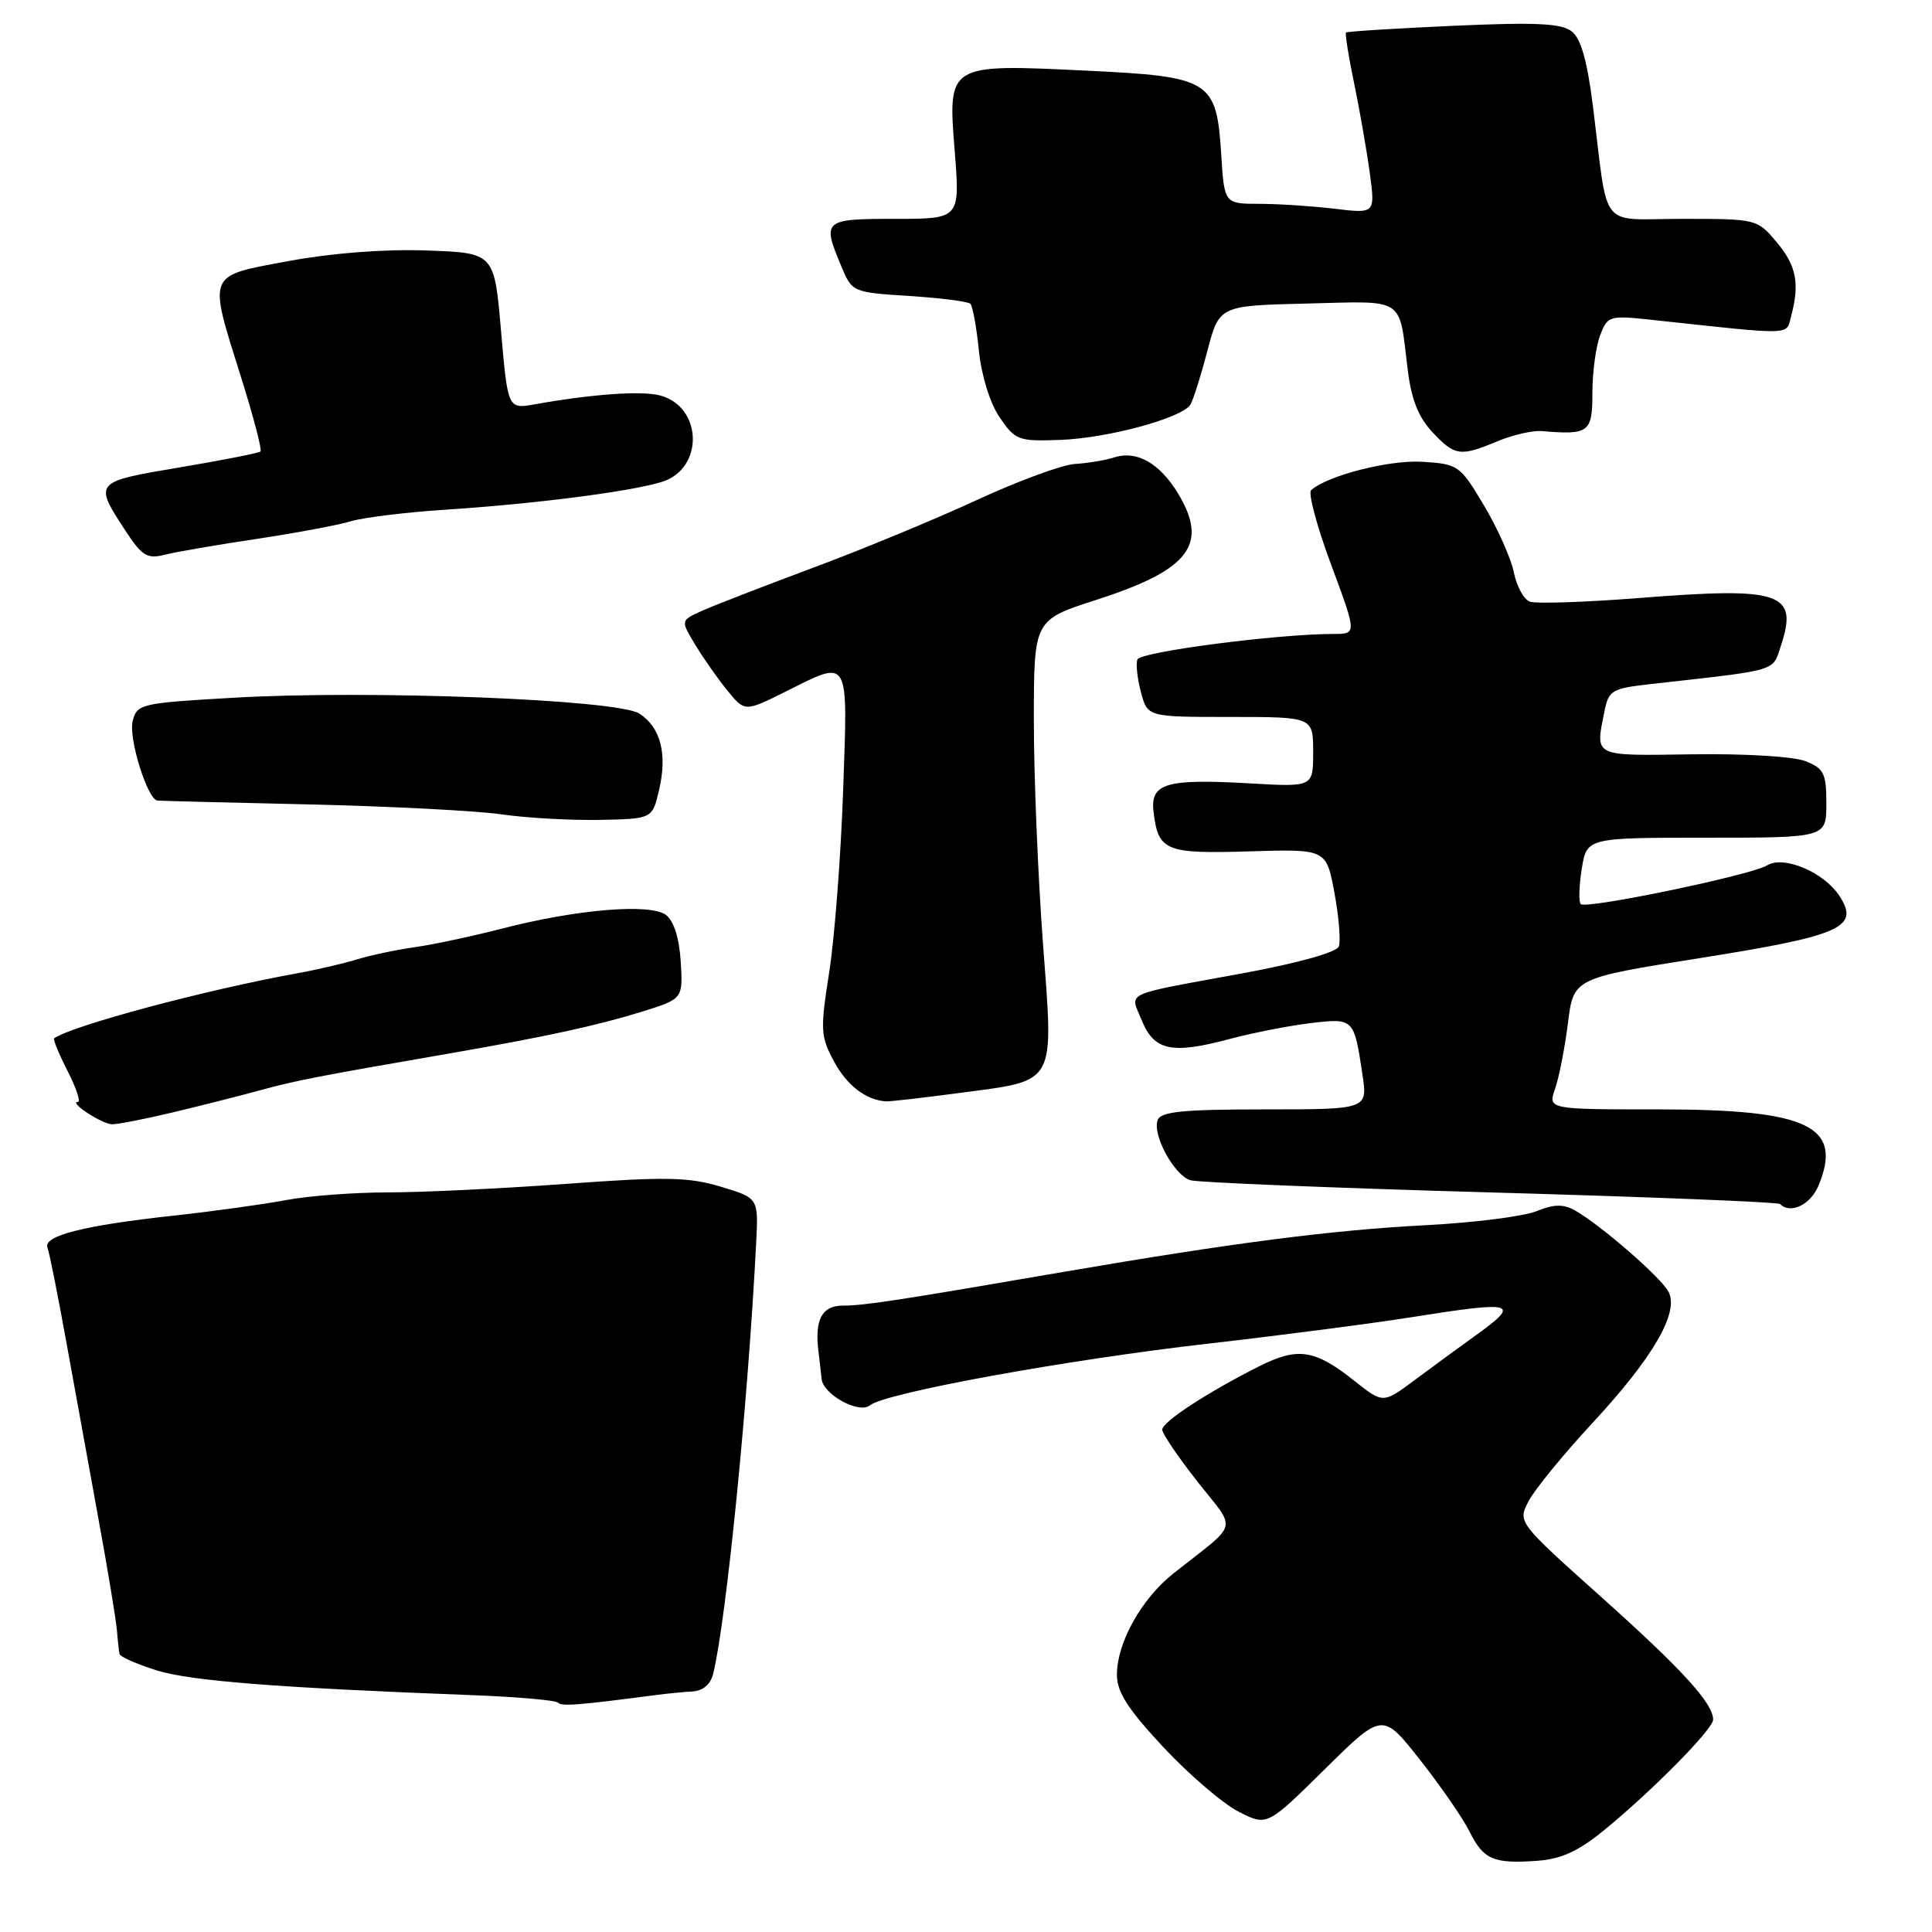 <?xml version="1.0" encoding="UTF-8" standalone="no"?>
<!DOCTYPE svg PUBLIC "-//W3C//DTD SVG 1.1//EN" "http://www.w3.org/Graphics/SVG/1.1/DTD/svg11.dtd" >
<svg xmlns="http://www.w3.org/2000/svg" xmlns:xlink="http://www.w3.org/1999/xlink" version="1.1" viewBox="0 0 256 256">
 <g >
 <path fill="currentColor"
d=" M 212.60 242.47 C 219.02 237.21 227.00 229.11 227.00 227.86 C 227.00 225.70 222.91 221.22 212.16 211.60 C 201.10 201.70 201.10 201.70 202.54 198.92 C 203.33 197.39 207.11 192.77 210.93 188.64 C 219.07 179.87 222.54 173.88 221.08 171.15 C 220.05 169.22 212.04 162.27 208.66 160.37 C 207.15 159.53 205.89 159.55 203.58 160.49 C 201.89 161.18 195.32 162.01 189.00 162.34 C 176.44 162.99 163.32 164.69 141.00 168.52 C 118.89 172.33 114.49 173.00 111.70 173.00 C 108.93 173.00 107.94 174.82 108.44 179.00 C 108.61 180.38 108.80 182.05 108.87 182.73 C 109.09 184.79 113.83 187.38 115.26 186.22 C 117.28 184.56 141.19 180.20 160.00 178.05 C 169.62 176.95 181.78 175.37 187.00 174.54 C 200.95 172.33 201.67 172.56 195.23 177.17 C 193.18 178.64 189.65 181.23 187.38 182.92 C 183.26 185.98 183.26 185.98 179.46 182.97 C 174.23 178.81 171.98 178.46 166.87 181.03 C 160.09 184.43 154.00 188.40 154.00 189.44 C 154.00 189.95 156.10 193.05 158.66 196.31 C 163.92 203.00 164.30 201.53 155.57 208.42 C 151.26 211.81 148.00 217.64 148.00 221.92 C 148.00 224.22 149.45 226.47 154.18 231.54 C 157.58 235.17 162.06 239.01 164.13 240.06 C 167.89 241.98 167.89 241.98 175.54 234.43 C 183.19 226.88 183.19 226.88 188.16 233.19 C 190.90 236.66 193.85 240.94 194.73 242.71 C 196.58 246.42 197.91 246.99 203.75 246.56 C 206.90 246.33 209.18 245.27 212.60 242.47 Z  M 87.00 224.59 C 88.38 224.41 90.50 224.20 91.73 224.13 C 93.16 224.05 94.16 223.19 94.51 221.75 C 96.26 214.49 99.13 185.67 100.20 164.62 C 100.50 158.75 100.50 158.75 95.50 157.24 C 91.24 155.96 88.22 155.90 75.00 156.87 C 66.47 157.49 55.85 158.00 51.39 158.00 C 46.92 158.00 40.85 158.46 37.89 159.02 C 34.92 159.58 28.23 160.51 23.00 161.08 C 11.13 162.37 5.69 163.75 6.29 165.31 C 6.54 165.96 7.68 171.68 8.82 178.00 C 9.97 184.32 11.89 194.90 13.09 201.50 C 14.30 208.10 15.37 214.62 15.49 216.00 C 15.60 217.38 15.76 218.80 15.84 219.17 C 15.93 219.54 18.14 220.51 20.75 221.33 C 25.21 222.73 36.66 223.63 62.43 224.61 C 68.44 224.84 73.61 225.28 73.93 225.61 C 74.43 226.12 76.55 225.96 87.00 224.59 Z  M 240.97 157.08 C 244.23 149.20 239.63 147.00 219.80 147.00 C 205.10 147.00 205.10 147.00 206.06 144.25 C 206.59 142.74 207.35 138.83 207.76 135.56 C 208.50 129.61 208.50 129.61 225.33 126.94 C 244.03 123.97 246.46 122.88 243.73 118.71 C 241.66 115.55 236.34 113.31 234.14 114.67 C 232.05 115.96 210.17 120.50 209.46 119.80 C 209.17 119.51 209.23 117.41 209.59 115.13 C 210.26 111.00 210.26 111.00 226.13 111.00 C 242.00 111.00 242.00 111.00 242.00 106.48 C 242.00 102.47 241.68 101.83 239.25 100.86 C 237.69 100.24 231.19 99.85 224.25 99.95 C 210.94 100.14 211.38 100.36 212.60 94.25 C 213.16 91.45 213.56 91.22 218.85 90.63 C 235.85 88.72 234.84 89.03 235.99 85.53 C 238.30 78.53 236.01 77.75 217.34 79.23 C 210.08 79.80 203.50 80.02 202.70 79.72 C 201.90 79.41 200.95 77.66 200.59 75.83 C 200.22 74.00 198.45 70.03 196.65 67.00 C 193.46 61.65 193.24 61.49 188.49 61.19 C 184.12 60.91 175.92 63.00 173.73 64.95 C 173.31 65.33 174.50 69.77 176.38 74.82 C 179.79 84.00 179.79 84.00 176.71 84.00 C 169.28 84.00 151.07 86.37 150.71 87.39 C 150.49 88.00 150.71 89.96 151.19 91.75 C 152.06 95.00 152.06 95.00 163.03 95.00 C 174.00 95.00 174.00 95.00 174.00 99.64 C 174.00 104.28 174.00 104.28 165.75 103.81 C 154.52 103.16 152.40 103.77 152.85 107.55 C 153.46 112.76 154.40 113.15 165.55 112.81 C 175.74 112.50 175.74 112.50 176.82 118.30 C 177.41 121.49 177.67 124.69 177.40 125.41 C 177.10 126.19 172.02 127.61 164.70 128.96 C 148.44 131.95 149.73 131.35 151.30 135.22 C 152.93 139.23 155.27 139.72 162.90 137.68 C 165.98 136.86 170.81 135.91 173.64 135.57 C 179.39 134.89 179.41 134.91 180.53 142.37 C 181.23 147.00 181.23 147.00 167.58 147.00 C 156.76 147.00 153.83 147.29 153.40 148.41 C 152.65 150.35 155.59 155.74 157.74 156.39 C 158.71 156.68 176.58 157.41 197.45 158.00 C 218.33 158.59 235.61 159.28 235.87 159.54 C 237.25 160.92 239.91 159.64 240.97 157.08 Z  M 22.84 147.41 C 26.50 146.54 31.75 145.21 34.50 144.46 C 39.23 143.16 41.94 142.64 60.00 139.51 C 72.26 137.38 79.18 135.88 85.00 134.07 C 90.50 132.36 90.50 132.36 90.20 127.43 C 90.01 124.31 89.29 122.04 88.25 121.24 C 86.19 119.67 76.42 120.48 66.50 123.05 C 62.65 124.04 57.48 125.15 55.00 125.50 C 52.52 125.85 49.08 126.58 47.35 127.11 C 45.62 127.65 42.02 128.49 39.35 128.97 C 27.10 131.20 9.58 135.89 7.18 137.58 C 7.00 137.70 7.80 139.65 8.95 141.90 C 10.10 144.16 10.72 146.00 10.33 146.00 C 9.02 146.00 13.48 148.94 14.84 148.97 C 15.57 148.99 19.17 148.29 22.84 147.41 Z  M 127.00 144.84 C 140.17 143.09 139.62 144.06 138.18 124.75 C 137.52 115.81 136.98 102.57 136.99 95.32 C 137.00 82.15 137.00 82.15 145.25 79.49 C 157.66 75.50 160.21 72.14 156.05 65.31 C 153.65 61.38 150.62 59.67 147.71 60.59 C 146.50 60.98 144.11 61.38 142.41 61.48 C 140.72 61.59 134.87 63.74 129.41 66.27 C 123.96 68.79 114.10 72.87 107.50 75.32 C 100.90 77.78 94.31 80.34 92.85 81.01 C 90.20 82.23 90.20 82.23 92.08 85.36 C 93.11 87.09 95.02 89.81 96.32 91.42 C 98.68 94.34 98.68 94.34 104.04 91.67 C 112.68 87.36 112.34 86.79 111.72 104.75 C 111.42 113.41 110.59 124.23 109.88 128.78 C 108.67 136.48 108.72 137.32 110.51 140.65 C 112.22 143.82 114.72 145.75 117.39 145.94 C 117.87 145.97 122.20 145.48 127.00 144.84 Z  M 87.32 104.73 C 88.45 99.92 87.56 96.41 84.73 94.56 C 81.87 92.69 49.00 91.40 30.83 92.46 C 18.63 93.16 18.15 93.28 17.58 95.55 C 17.01 97.82 19.53 105.92 20.86 106.08 C 21.21 106.12 30.27 106.35 41.00 106.59 C 51.73 106.84 63.20 107.43 66.50 107.91 C 69.80 108.39 75.63 108.71 79.47 108.64 C 86.43 108.50 86.43 108.50 87.32 104.73 Z  M 34.00 71.41 C 39.23 70.62 44.85 69.57 46.50 69.07 C 48.15 68.57 53.77 67.88 59.00 67.54 C 70.82 66.77 83.49 65.15 87.68 63.86 C 93.33 62.13 93.12 53.82 87.38 52.38 C 84.91 51.76 78.36 52.23 70.89 53.57 C 67.29 54.21 67.29 54.21 66.39 43.86 C 65.50 33.50 65.50 33.50 56.50 33.19 C 50.92 32.99 43.99 33.53 38.25 34.59 C 27.31 36.63 27.56 36.02 31.95 50.01 C 33.58 55.19 34.73 59.60 34.52 59.82 C 34.30 60.03 29.49 60.98 23.82 61.93 C 12.41 63.85 12.40 63.86 16.63 70.34 C 18.82 73.67 19.50 74.09 21.82 73.51 C 23.30 73.13 28.77 72.19 34.00 71.41 Z  M 198.42 58.47 C 200.44 57.63 203.08 57.02 204.29 57.12 C 210.56 57.65 211.00 57.32 211.00 52.07 C 211.00 49.35 211.46 45.92 212.02 44.44 C 213.01 41.85 213.24 41.78 218.77 42.37 C 237.99 44.44 236.64 44.48 237.34 41.87 C 238.49 37.55 238.03 35.19 235.41 32.08 C 232.84 29.02 232.75 29.00 222.96 29.00 C 211.69 29.00 213.18 30.88 211.06 14.00 C 210.31 8.02 209.48 5.10 208.25 4.15 C 206.88 3.09 203.50 2.93 192.56 3.42 C 184.89 3.76 178.50 4.17 178.35 4.31 C 178.21 4.46 178.69 7.49 179.43 11.04 C 180.16 14.59 181.10 19.93 181.50 22.90 C 182.23 28.31 182.23 28.31 176.86 27.66 C 173.91 27.31 169.41 27.01 166.87 27.01 C 162.23 27.00 162.23 27.00 161.82 20.48 C 161.19 10.62 160.44 10.15 143.93 9.36 C 125.51 8.47 125.58 8.43 126.51 20.09 C 127.21 29.00 127.21 29.00 118.61 29.00 C 109.10 29.00 108.91 29.16 111.46 35.24 C 112.91 38.72 112.95 38.73 120.47 39.22 C 124.63 39.48 128.28 39.95 128.58 40.25 C 128.88 40.54 129.39 43.34 129.71 46.47 C 130.06 49.83 131.18 53.43 132.47 55.32 C 134.53 58.34 134.94 58.49 140.48 58.29 C 146.76 58.07 156.64 55.39 157.73 53.62 C 158.10 53.03 159.11 49.83 159.98 46.52 C 161.55 40.50 161.55 40.50 173.20 40.22 C 186.36 39.90 185.33 39.22 186.53 49.00 C 187.01 52.92 187.95 55.29 189.79 57.25 C 192.78 60.44 193.48 60.53 198.42 58.47 Z "/>
</g>
</svg>